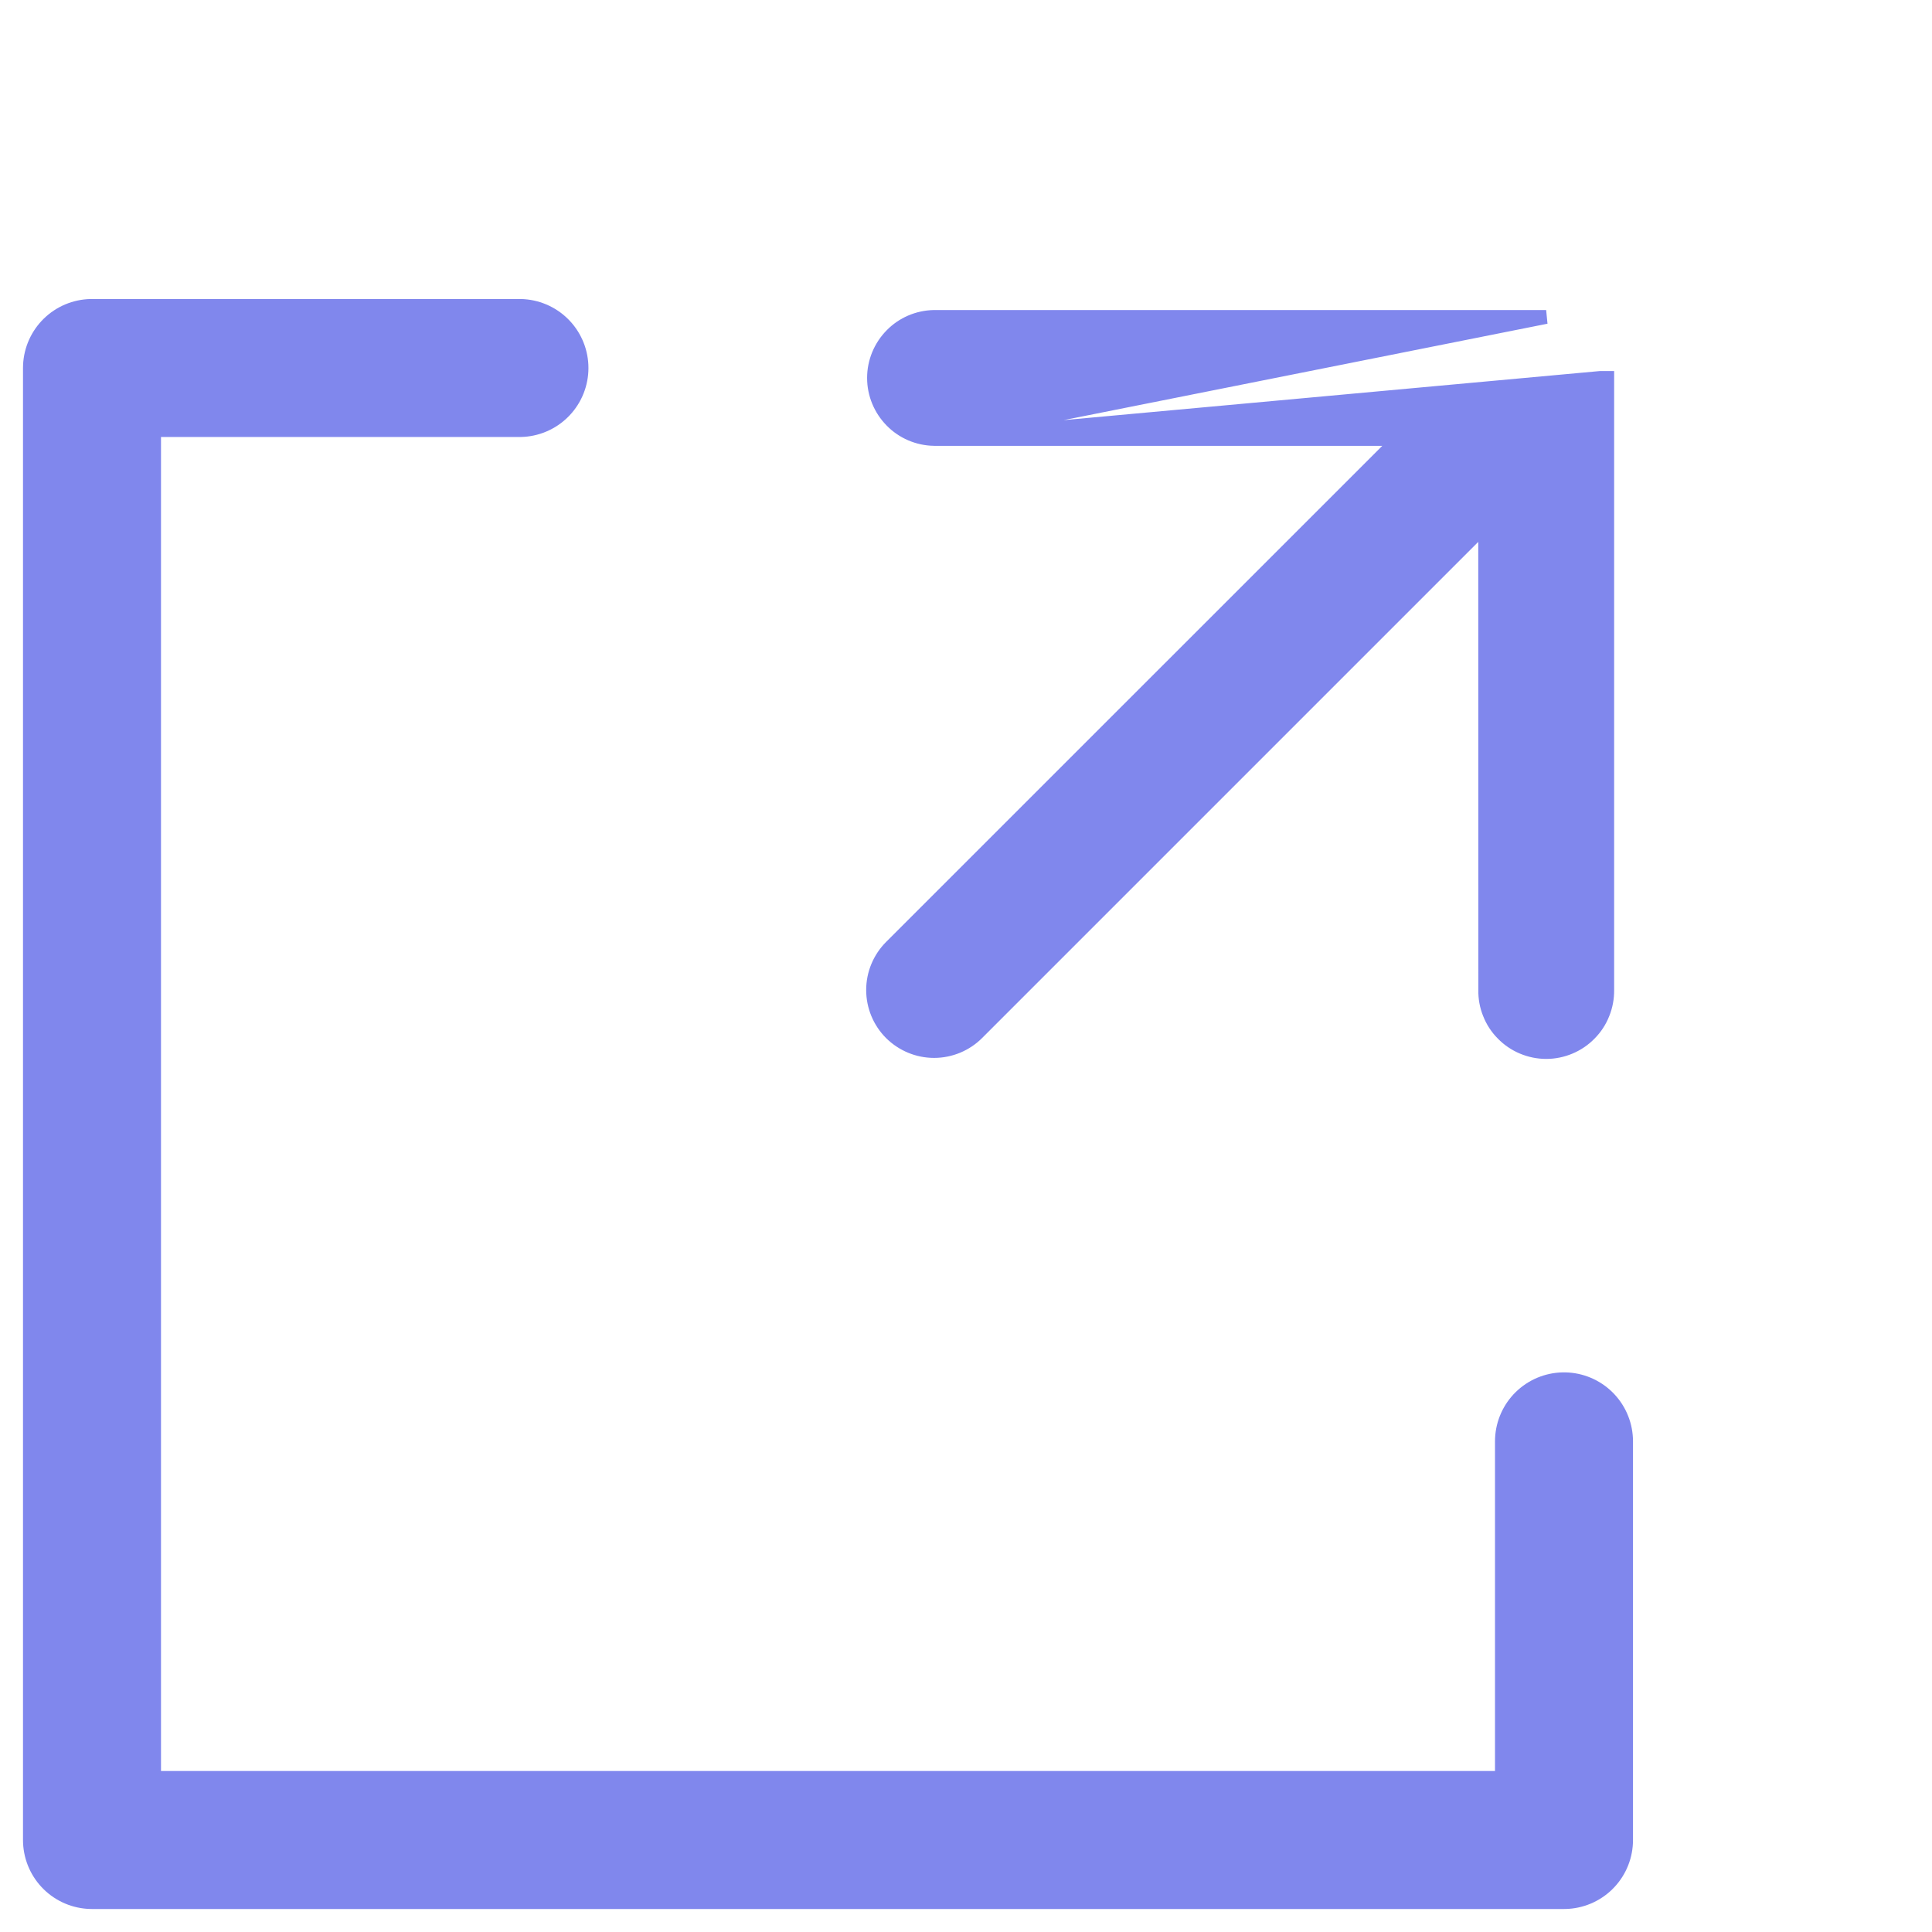 <svg width="21" height="21" viewBox="0 0 21 21" fill="none" xmlns="http://www.w3.org/2000/svg">
<path d="M17 15.667V20H1V4H5.646" stroke="#8087ED" stroke-width="1.5" stroke-linecap="round" stroke-linejoin="round"/>
<path d="M10.152 4.771L10.152 4.771C9.978 4.768 9.812 4.697 9.691 4.573C9.569 4.449 9.5 4.282 9.5 4.108C9.5 3.934 9.569 3.767 9.691 3.643C9.812 3.519 9.978 3.448 10.152 3.445L10.153 3.445L10.153 3.445L16.806 3.445L10.152 4.771ZM10.152 4.771L10.153 4.771L15.206 4.771L9.684 10.292C9.56 10.417 9.49 10.585 9.49 10.761C9.49 10.937 9.56 11.106 9.684 11.23C9.809 11.354 9.977 11.424 10.153 11.424C10.329 11.424 10.498 11.354 10.622 11.23L16.143 5.709L16.144 10.76C16.144 10.76 16.144 10.76 16.144 10.761C16.142 10.848 16.158 10.936 16.191 11.017C16.223 11.099 16.272 11.174 16.334 11.236C16.395 11.299 16.469 11.349 16.55 11.383C16.631 11.417 16.718 11.435 16.807 11.435C16.895 11.435 16.982 11.417 17.063 11.383C17.144 11.349 17.218 11.299 17.279 11.236C17.341 11.174 17.39 11.099 17.422 11.017C17.455 10.936 17.471 10.848 17.47 10.761C17.47 10.76 17.47 10.76 17.47 10.76L17.47 4.108L17.47 4.108L17.395 4.108L10.152 4.771Z" fill="#8087ED" stroke="#8087ED" stroke-width="0.15"/>
</svg>
